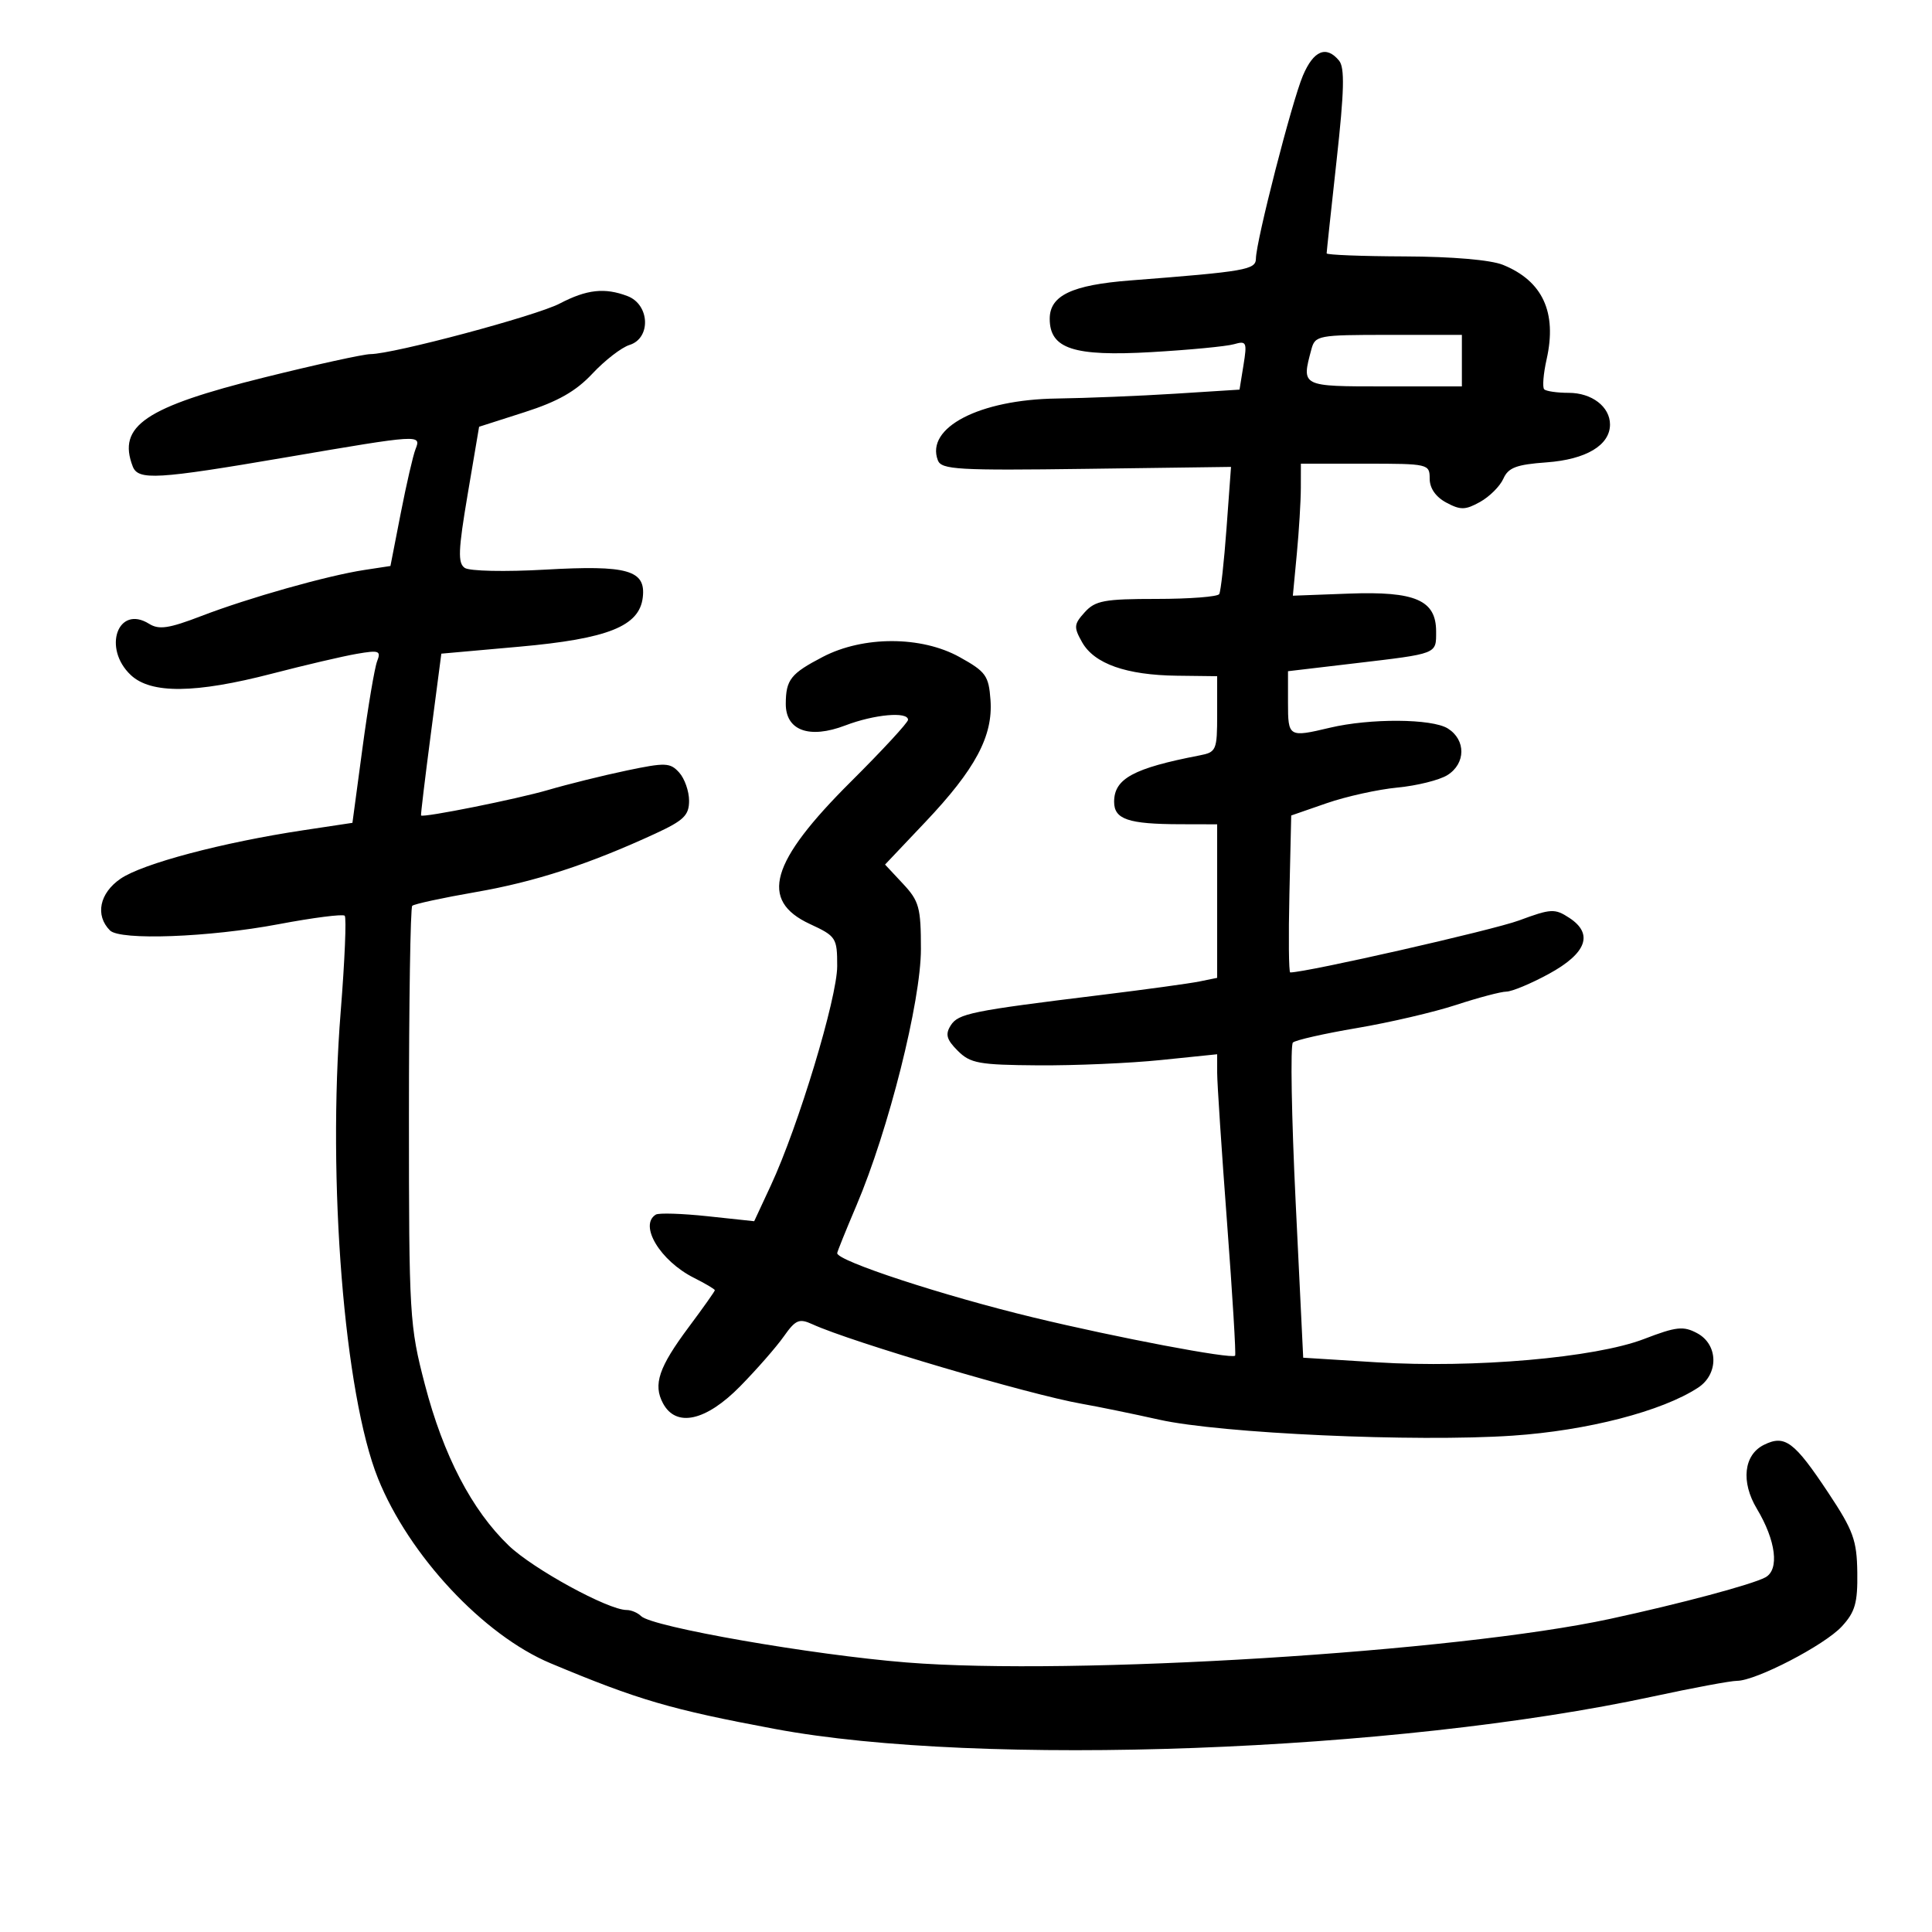 <svg xmlns="http://www.w3.org/2000/svg" width="300" height="300" viewBox="0 0 300 300" version="1.1">
	<path d="M 202.310 11.750 C 200.604 15.778, 195.048 37.419, 195.018 40.152 C 194.999 41.889, 193.467 42.155, 175.500 43.548 C 166.438 44.250, 163 45.887, 163 49.500 C 163 54.159, 166.710 55.375, 178.799 54.676 C 184.685 54.336, 190.447 53.784, 191.605 53.450 C 193.553 52.888, 193.664 53.130, 193.092 56.671 L 192.473 60.500 182.487 61.133 C 176.994 61.480, 168.705 61.818, 164.066 61.883 C 152.068 62.050, 143.686 66.413, 145.631 71.480 C 146.185 72.925, 148.730 73.071, 168.703 72.802 L 191.151 72.500 190.456 82 C 190.073 87.225, 189.563 91.838, 189.321 92.250 C 189.080 92.662, 184.703 93, 179.596 93 C 171.478 93, 170.075 93.260, 168.438 95.068 C 166.744 96.941, 166.705 97.383, 168.033 99.734 C 169.919 103.073, 174.897 104.828, 182.750 104.924 L 189 105 189 110.887 C 189 116.513, 188.878 116.796, 186.250 117.304 C 175.994 119.285, 173 120.912, 173 124.506 C 173 127.224, 175.190 127.967, 183.250 127.986 L 189 128 189 139.921 L 189 151.841 186.250 152.402 C 184.738 152.710, 177.875 153.652, 171 154.495 C 150.783 156.973, 148.795 157.376, 147.622 159.236 C 146.754 160.613, 146.980 161.425, 148.717 163.162 C 150.675 165.119, 151.998 165.359, 161.203 165.426 C 166.867 165.467, 175.438 165.096, 180.250 164.602 L 189 163.705 189.002 166.602 C 189.003 168.196, 189.694 178.671, 190.538 189.880 C 191.382 201.089, 191.944 210.373, 191.786 210.511 C 191.157 211.062, 173.428 207.703, 160.500 204.583 C 146.427 201.188, 130 195.806, 130 194.591 C 130 194.381, 131.341 191.058, 132.980 187.206 C 137.978 175.462, 143 155.493, 143 147.366 C 143 140.920, 142.724 139.916, 140.215 137.230 L 137.430 134.249 143.681 127.651 C 151.461 119.440, 154.212 114.288, 153.804 108.697 C 153.528 104.908, 153.089 104.298, 149 102.028 C 143.077 98.740, 134.062 98.725, 127.777 101.994 C 122.780 104.593, 122.036 105.533, 122.015 109.271 C 121.992 113.440, 125.664 114.782, 131.254 112.647 C 135.769 110.923, 141 110.453, 141 111.771 C 141 112.195, 137.007 116.517, 132.126 121.375 C 119.592 133.851, 117.871 139.814, 125.750 143.474 C 129.842 145.375, 130 145.618, 130 150.018 C 130 154.944, 123.959 174.915, 119.700 184.065 L 117.111 189.630 109.890 188.858 C 105.918 188.434, 102.294 188.319, 101.835 188.602 C 99.176 190.245, 102.515 195.786, 107.750 198.418 C 109.537 199.316, 111 200.184, 111 200.345 C 111 200.507, 109.182 203.075, 106.960 206.053 C 102.291 212.312, 101.386 214.985, 102.950 217.907 C 104.982 221.704, 109.622 220.677, 114.946 215.250 C 117.509 212.638, 120.550 209.162, 121.703 207.527 C 123.538 204.925, 124.093 204.689, 126.150 205.629 C 132.234 208.408, 159.833 216.556, 168 217.984 C 170.475 218.417, 175.875 219.525, 180 220.446 C 189.574 222.584, 219.737 223.947, 234.877 222.927 C 246.479 222.145, 258.079 219.144, 263.676 215.477 C 266.907 213.360, 266.829 208.782, 263.533 207.018 C 261.391 205.871, 260.304 205.990, 255.283 207.919 C 247.689 210.837, 228.856 212.481, 213.796 211.540 L 202.361 210.825 201.191 186.702 C 200.548 173.434, 200.354 162.266, 200.761 161.885 C 201.167 161.503, 205.644 160.490, 210.709 159.633 C 215.775 158.776, 222.711 157.158, 226.125 156.037 C 229.538 154.917, 233.043 153.989, 233.915 153.977 C 234.787 153.964, 237.750 152.726, 240.500 151.227 C 246.372 148.025, 247.475 145.013, 243.687 142.530 C 241.431 141.052, 240.853 141.082, 235.875 142.926 C 231.826 144.426, 202.897 151, 200.345 151 C 200.121 151, 200.065 145.516, 200.219 138.814 L 200.500 126.629 206 124.722 C 209.025 123.674, 213.975 122.580, 217 122.291 C 220.025 122.002, 223.512 121.133, 224.750 120.360 C 227.615 118.570, 227.648 114.886, 224.814 113.116 C 222.349 111.577, 212.762 111.518, 206.500 113.003 C 200.104 114.521, 200 114.459, 200 109.113 L 200 104.225 210.250 103.015 C 223.333 101.471, 223 101.600, 223 98.054 C 223 93.187, 219.773 91.788, 209.437 92.175 L 200.753 92.500 201.369 86 C 201.708 82.425, 201.989 77.813, 201.993 75.750 L 202 72 212 72 C 221.807 72, 222 72.045, 222 74.331 C 222 75.813, 222.939 77.165, 224.579 78.042 C 226.792 79.227, 227.536 79.212, 229.829 77.937 C 231.298 77.119, 232.924 75.497, 233.441 74.332 C 234.206 72.610, 235.465 72.134, 240.154 71.795 C 246.280 71.352, 250 69.131, 250 65.916 C 250 63.162, 247.183 61, 243.595 61 C 241.801 61, 240.086 60.753, 239.784 60.451 C 239.482 60.149, 239.651 58.048, 240.160 55.783 C 241.797 48.497, 239.538 43.619, 233.372 41.124 C 231.472 40.355, 225.486 39.842, 218.122 39.816 C 211.455 39.792, 206 39.579, 206 39.343 C 206 39.107, 206.697 32.593, 207.549 24.869 C 208.738 14.095, 208.826 10.495, 207.927 9.412 C 205.938 7.015, 203.968 7.835, 202.310 11.750 M 86.904 47.139 C 83.241 49.052, 61.114 54.964, 57.527 54.987 C 56.443 54.994, 49.018 56.624, 41.027 58.610 C 22.543 63.203, 18.198 66.141, 20.607 72.418 C 21.452 74.620, 24.316 74.450, 44.500 71 C 65.307 67.444, 65.438 67.436, 64.520 69.750 C 64.139 70.713, 63.107 75.187, 62.227 79.694 L 60.628 87.887 56.564 88.507 C 50.814 89.385, 38.596 92.836, 31.273 95.651 C 26.231 97.589, 24.686 97.821, 23.155 96.865 C 18.313 93.841, 15.880 100.660, 20.314 104.826 C 23.444 107.766, 30.331 107.695, 42.254 104.600 C 47.340 103.280, 53.248 101.898, 55.384 101.530 C 58.865 100.929, 59.194 101.048, 58.560 102.680 C 58.170 103.681, 57.148 109.736, 56.288 116.135 L 54.725 127.770 47.112 128.918 C 34.542 130.813, 22.143 134.101, 18.721 136.446 C 15.445 138.691, 14.740 142.137, 17.077 144.479 C 18.655 146.060, 32.448 145.549, 43.251 143.510 C 48.614 142.497, 53.239 141.905, 53.527 142.194 C 53.816 142.483, 53.534 149.195, 52.901 157.110 C 50.803 183.348, 53.459 216.547, 58.700 229.579 C 63.505 241.525, 75.070 253.909, 85.500 258.276 C 99.114 263.975, 104.143 265.447, 120.346 268.475 C 152.256 274.436, 216.742 272.046, 256.714 263.420 C 262.881 262.089, 268.731 261, 269.714 260.999 C 272.643 260.998, 283.311 255.468, 285.989 252.562 C 288.062 250.314, 288.466 248.908, 288.401 244.165 C 288.333 239.167, 287.783 237.654, 283.912 231.820 C 278.601 223.817, 277.157 222.741, 273.898 224.357 C 270.767 225.910, 270.303 230.108, 272.800 234.271 C 275.774 239.228, 276.335 243.751, 274.121 244.935 C 272.031 246.054, 260.937 249.019, 250 251.382 C 226.134 256.538, 166.677 260.221, 140.775 258.147 C 126.075 256.970, 101.233 252.633, 99.550 250.950 C 99.028 250.428, 98.016 250, 97.303 250 C 94.433 250, 82.777 243.629, 78.991 239.991 C 73.267 234.492, 68.844 225.999, 65.977 215 C 63.589 205.843, 63.500 204.340, 63.500 173.334 C 63.500 155.643, 63.730 140.938, 64.011 140.656 C 64.292 140.375, 68.732 139.414, 73.878 138.521 C 83.097 136.922, 91.445 134.203, 101.750 129.446 C 106.176 127.402, 107 126.601, 107 124.340 C 107 122.864, 106.308 120.893, 105.463 119.959 C 104.062 118.411, 103.338 118.383, 97.308 119.647 C 93.668 120.410, 88.172 121.771, 85.095 122.672 C 80.295 124.077, 65.735 126.997, 65.379 126.626 C 65.313 126.557, 65.995 120.875, 66.895 114 L 68.531 101.500 80.634 100.419 C 94.404 99.188, 99.284 97.242, 99.810 92.768 C 100.309 88.527, 97.470 87.720, 84.644 88.453 C 78.455 88.807, 72.909 88.688, 72.170 88.186 C 71.071 87.440, 71.149 85.455, 72.617 76.775 L 74.395 66.266 81.448 64.006 C 86.637 62.343, 89.424 60.758, 92 58.006 C 93.925 55.948, 96.513 53.950, 97.750 53.565 C 101.120 52.517, 100.904 47.294, 97.435 45.975 C 93.898 44.631, 91.119 44.938, 86.904 47.139 M 203.630 54.250 C 202.078 60.043, 201.992 60, 215 60 L 227 60 227 56 L 227 52 215.617 52 C 204.657 52, 204.211 52.084, 203.630 54.250" stroke="none" fill="black" fill-rule="evenodd"/>
</svg>